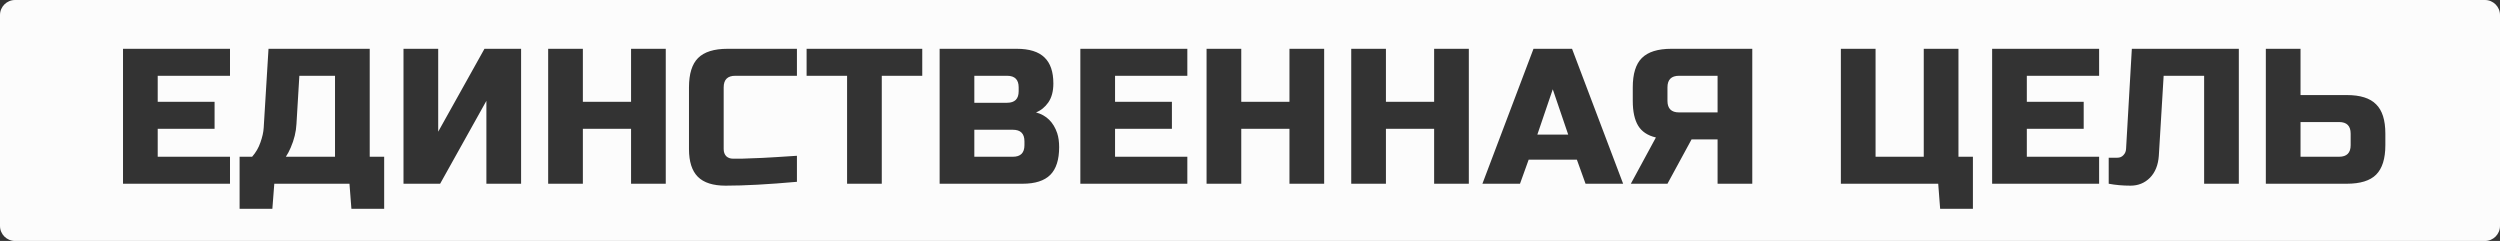 <svg width="830" height="80" viewBox="0 0 830 80" fill="none" xmlns="http://www.w3.org/2000/svg">
<rect x="0" y="0" width="830" height="80" fill="#333333" stroke="none"/>
<path fill-rule="evenodd" clip-rule="evenodd" d="M5 0C2.239 0 0 2.239 0 5V75C0 77.761 2.239 80 5 80H825C827.761 80 830 77.761 830 75V5C830 2.239 827.761 0 825 0H5ZM40.84 61H76.36V52.04H52.36V42.76H71.24V33.8H52.36V25.16H76.36V16.2H40.84V61ZM122.745 16.2H89.145L87.545 42.44C87.46 43.891 87.097 45.512 86.457 47.304C85.86 49.053 84.942 50.632 83.705 52.04H79.545V69.32H90.425L91.065 61H116.025L116.665 69.32H127.545V52.04H122.745V16.2ZM111.225 25.16V52.04H94.905C95.502 51.144 96.036 50.141 96.505 49.032C97.657 46.387 98.297 43.763 98.425 41.16L99.385 25.16H111.225ZM161.482 61H173.003V16.2H160.842L145.482 43.72V16.2H133.962V61H146.122L161.482 33.48V61ZM209.512 61H221.033V16.2H209.512V33.8H193.512V16.2H181.992V61H193.512V42.76H209.512V61ZM240.902 61.64C247.174 61.64 255.068 61.213 264.582 60.36V51.72C261.809 51.891 259.484 52.04 257.607 52.168C255.772 52.296 254.257 52.381 253.062 52.424L249.606 52.552C248.454 52.595 247.345 52.637 246.279 52.68H243.335C242.438 52.68 241.692 52.403 241.094 51.848C240.54 51.251 240.262 50.461 240.262 49.48V29C240.262 26.44 241.542 25.16 244.102 25.16H264.582V16.2H241.542C237.062 16.2 233.798 17.224 231.75 19.272C229.745 21.277 228.742 24.52 228.742 29V49.48C228.742 53.661 229.724 56.733 231.686 58.696C233.649 60.659 236.721 61.64 240.902 61.64ZM281.23 61H292.75V25.16H306.19V16.2H267.79V25.16H281.23V61ZM337.557 16.2H311.957V61H339.477C343.659 61 346.731 60.019 348.693 58.056C350.656 56.093 351.637 53.021 351.637 48.84C351.637 47.091 351.424 45.555 350.997 44.232C349.76 40.563 347.413 38.259 343.957 37.32C345.579 36.68 346.944 35.571 348.053 33.992C349.163 32.371 349.717 30.28 349.717 27.72C349.717 23.837 348.736 20.957 346.773 19.08C344.811 17.16 341.739 16.2 337.557 16.2ZM336.277 43.08C338.837 43.08 340.117 44.36 340.117 46.92V48.2C340.117 50.76 338.837 52.04 336.277 52.04H323.477V43.08H336.277ZM334.357 25.16C336.917 25.16 338.198 26.44 338.198 29V30.28C338.198 32.84 336.917 34.12 334.357 34.12H323.477V25.16H334.357ZM358.675 61H394.195V52.04H370.195V42.76H389.075V33.8H370.195V25.16H394.195V16.2H358.675V61ZM428.1 61H439.62V16.2H428.1V33.8H412.1V16.2H400.58V61H412.1V42.76H428.1V61ZM476.13 61H487.65V16.2H476.13V33.8H460.13V16.2H448.61V61H460.13V42.76H476.13V61ZM492.16 61H504.64L507.52 53H523.52L526.4 61H538.88L521.92 16.2H509.12L492.16 61ZM515.52 29.64L520.64 44.68H510.4L515.52 29.64ZM570.237 61H581.758V16.2H554.878C550.397 16.2 547.133 17.224 545.086 19.272C543.08 21.277 542.078 24.52 542.078 29V33.48C542.078 37.021 542.675 39.773 543.87 41.736C545.064 43.699 547.027 45 549.758 45.64L541.438 61H553.597L561.597 46.28H570.237V61ZM557.438 37.32C554.878 37.32 553.597 36.04 553.597 33.48V29C553.597 26.44 554.878 25.16 557.438 25.16H570.237V37.32H557.438ZM611.168 16.2V61H643.487L644.128 69.32H655.008V52.04H650.208V16.2H638.688V52.04H622.688V16.2H611.168ZM661.385 61H696.905V52.04H672.905V42.76H691.785V33.8H672.905V25.16H696.905V16.2H661.385V61ZM713.786 59.016C715.535 57.224 716.517 54.792 716.73 51.72L718.33 25.16H731.77V61H743.29V16.2H707.77L705.85 49.48C705.807 50.291 705.509 50.973 704.954 51.528C704.442 52.083 703.781 52.36 702.97 52.36H700.09V61C702.351 61.427 704.762 61.64 707.322 61.64C709.882 61.64 712.037 60.765 713.786 59.016ZM779.137 31.56H763.777V16.2H752.258V61H779.137C783.617 61 786.86 59.997 788.865 57.992C790.913 55.944 791.938 52.68 791.938 48.2V44.36C791.938 39.88 790.913 36.637 788.865 34.632C786.86 32.584 783.617 31.56 779.137 31.56ZM776.577 40.52C779.137 40.52 780.417 41.8 780.417 44.36V48.2C780.417 50.76 779.137 52.04 776.577 52.04H763.777V40.52H776.577Z" fill="#FCFCFC"/>
</svg>

